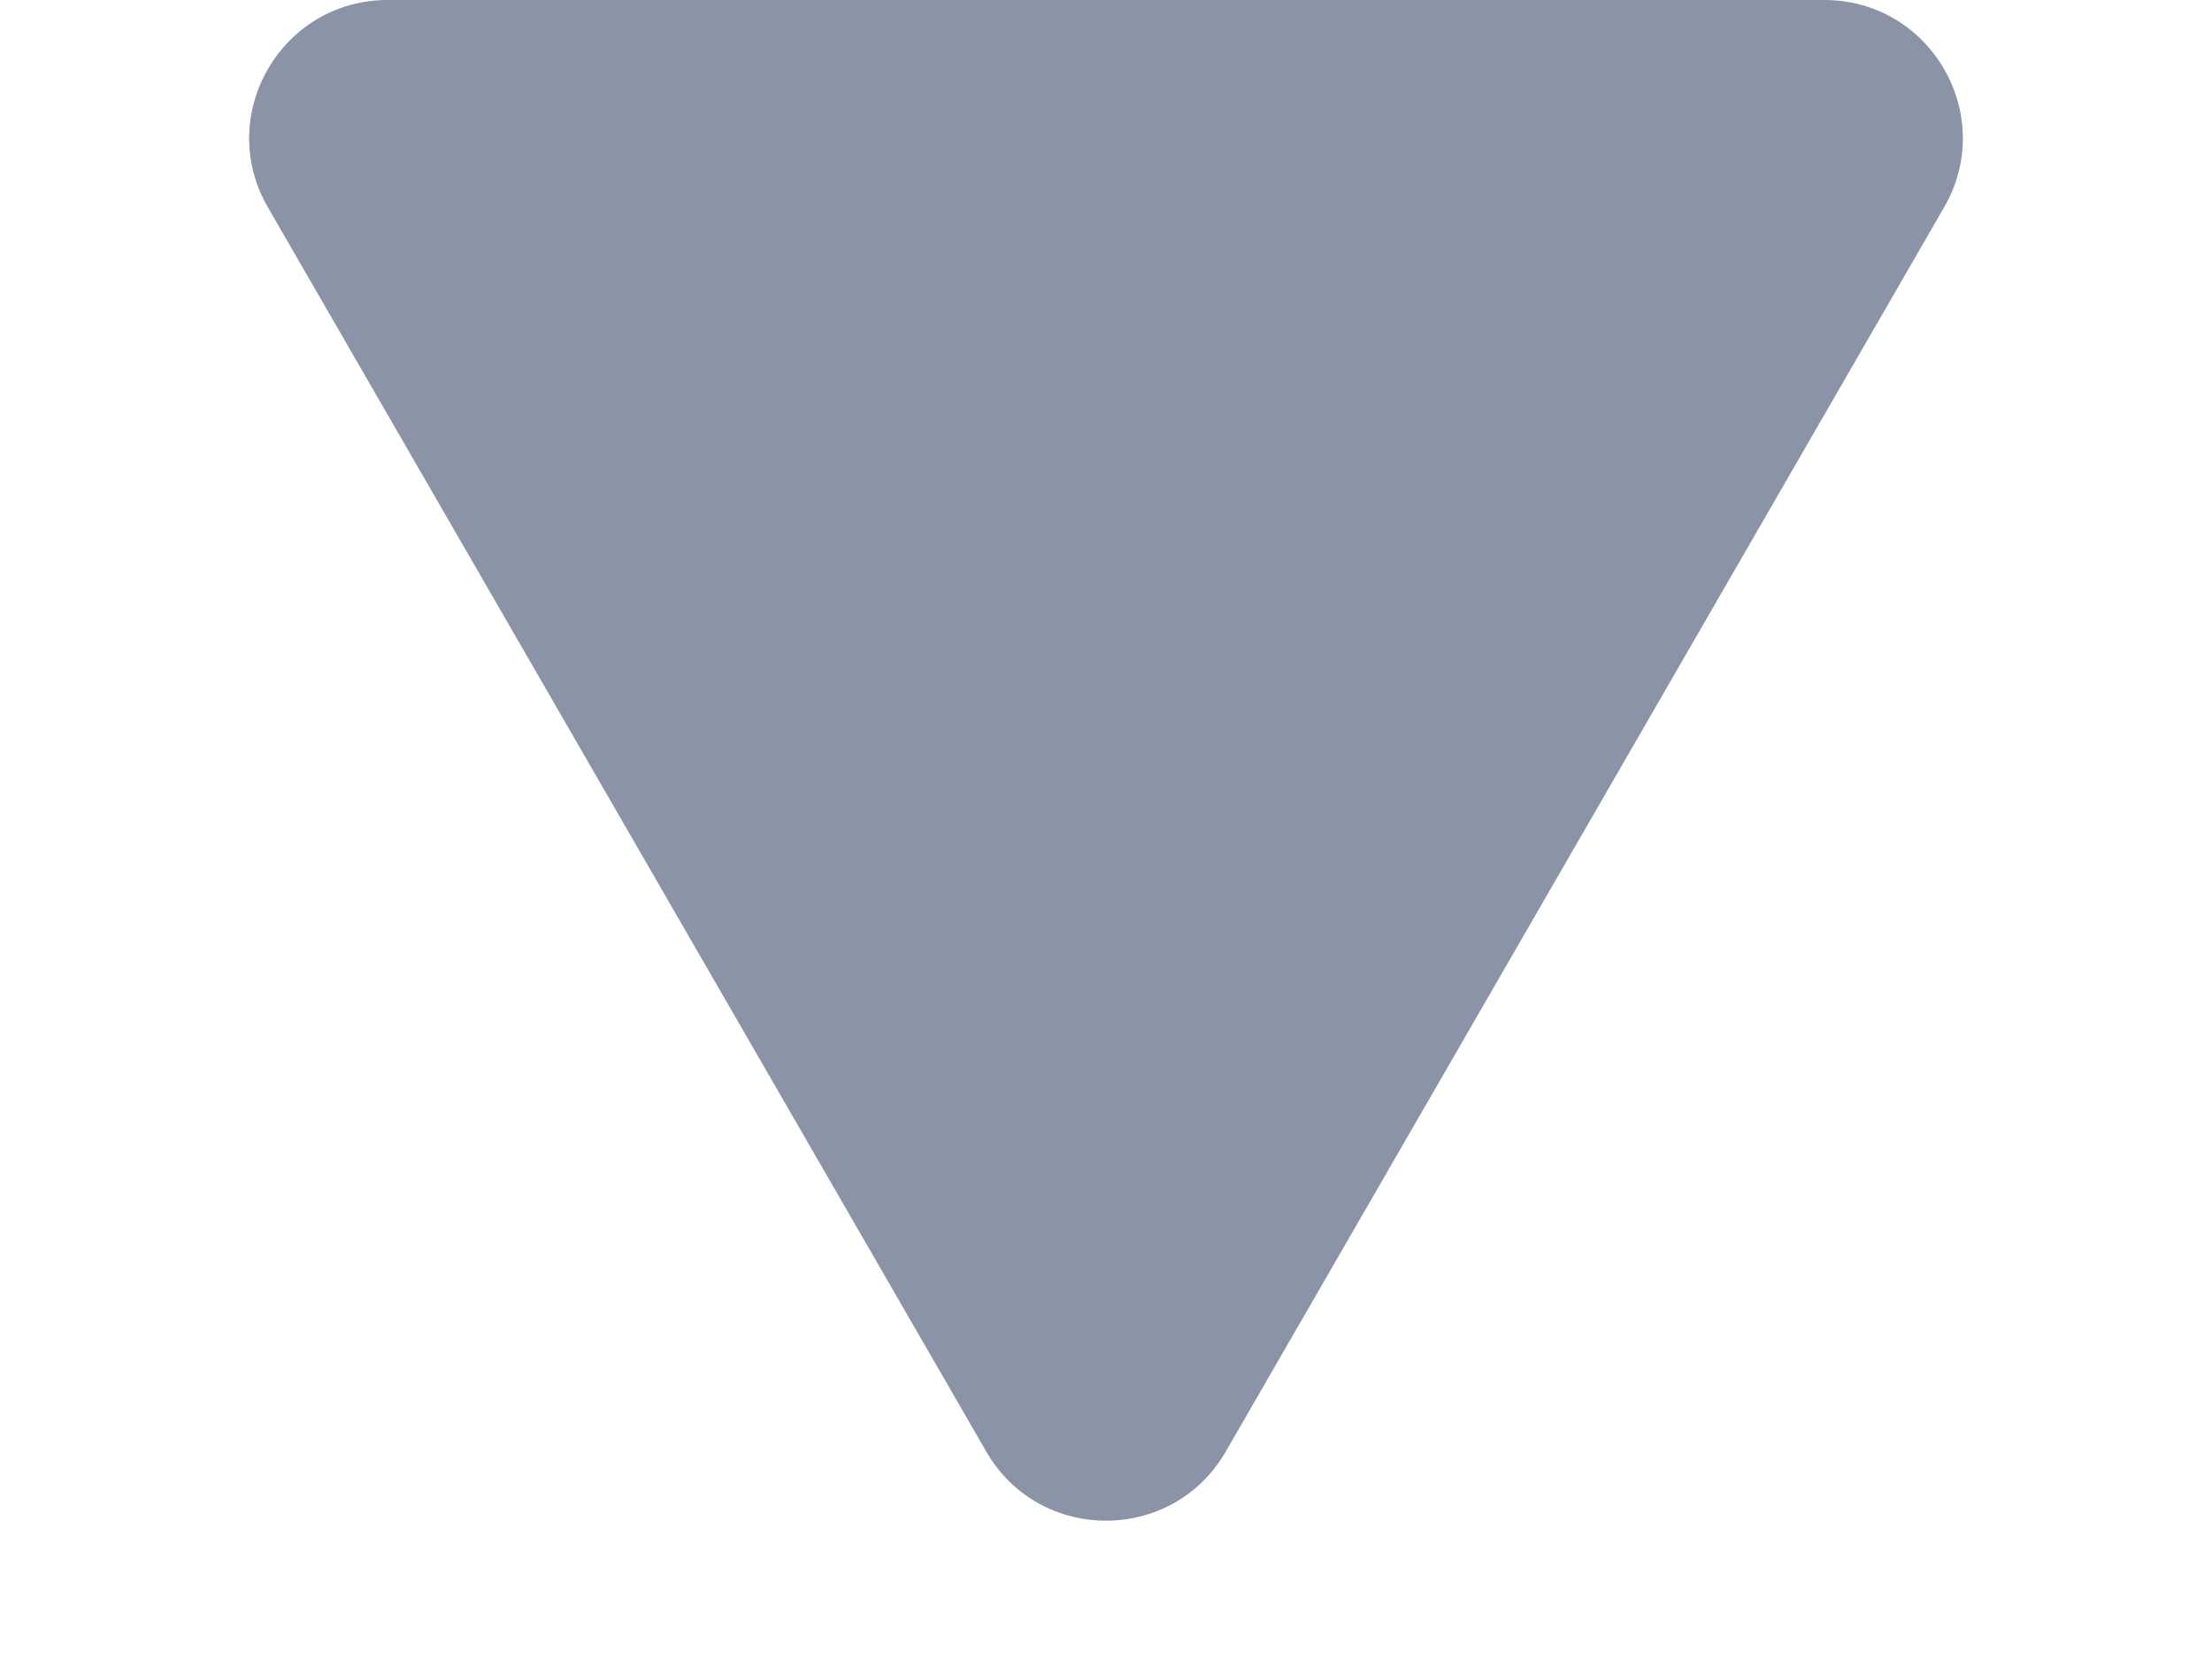 <svg width="8" height="6" viewBox="0 0 8 6" fill="none" xmlns="http://www.w3.org/2000/svg">
<path d="M4.433 5.25C4.241 5.583 3.759 5.583 3.567 5.25L0.969 0.75C0.776 0.417 1.017 -6.10471e-07 1.402 -5.76822e-07L6.598 -1.2256e-07C6.983 -8.8911e-08 7.224 0.417 7.031 0.75L4.433 5.25Z" fill="#8A94A6"/>
</svg>
